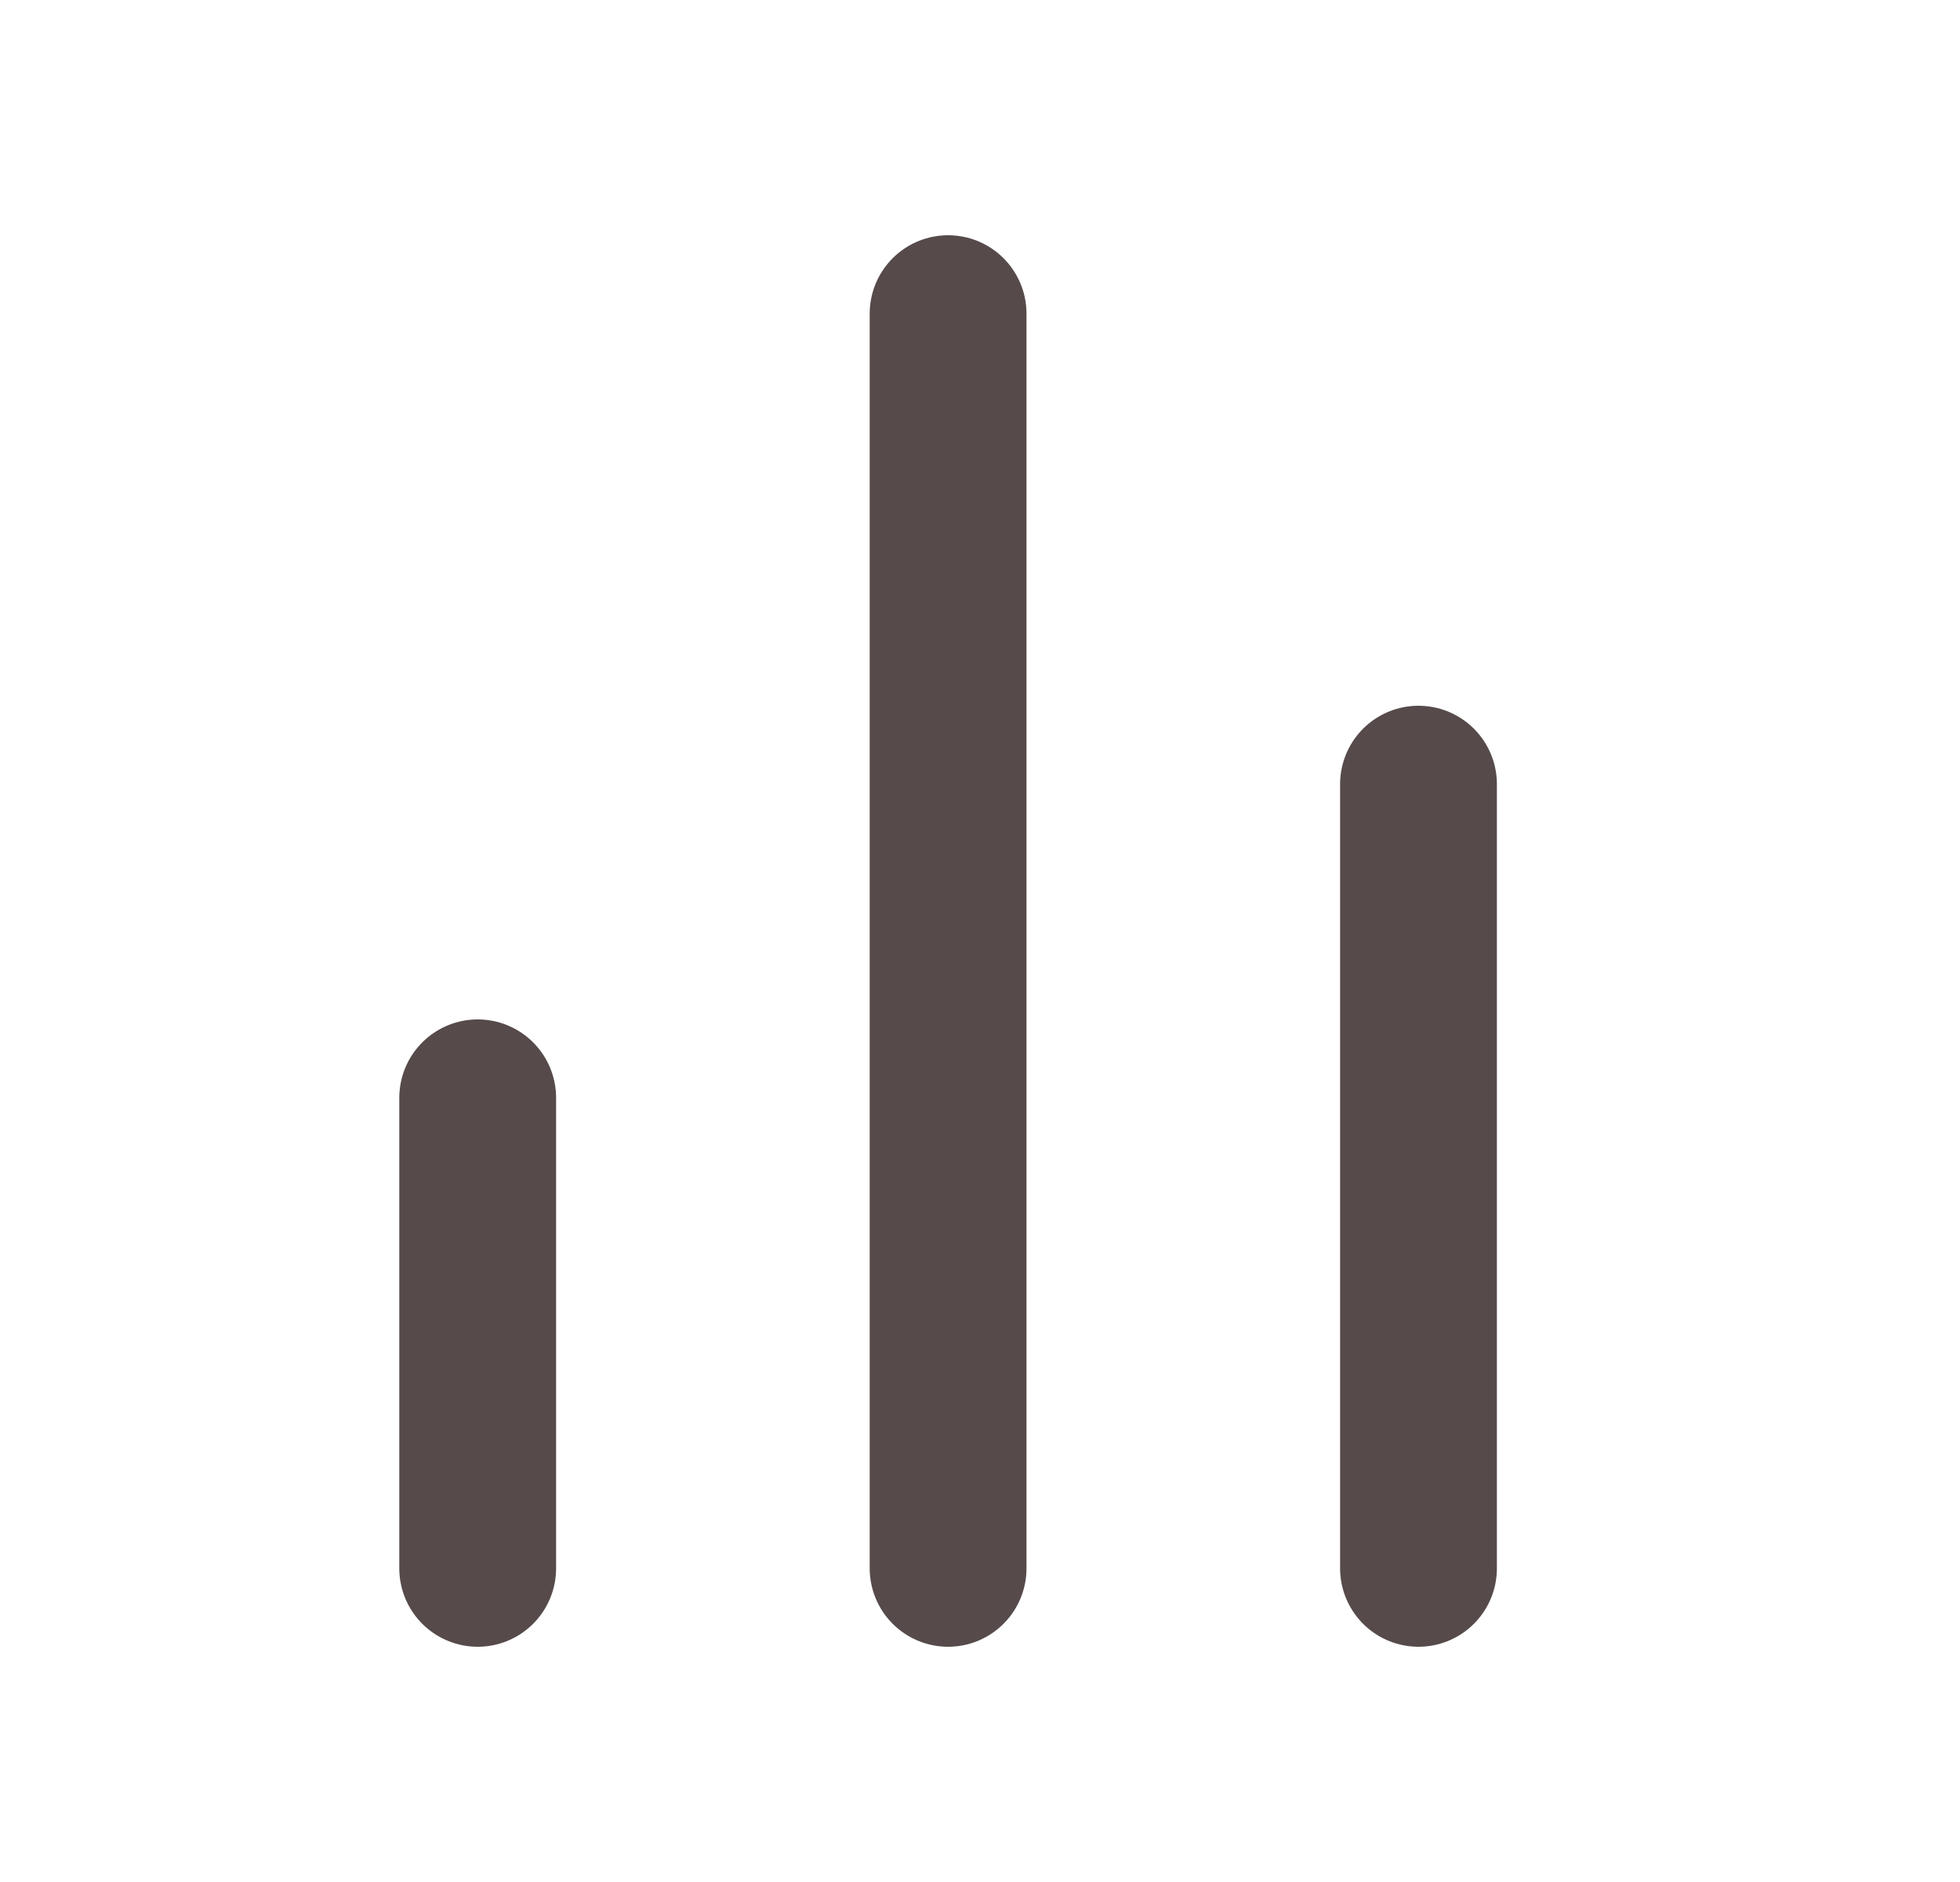 <svg width="25" height="24" fill="none" xmlns="http://www.w3.org/2000/svg"><path d="M18.093 20V10m-6 10V4m-6 16v-6" stroke="#564A4A" stroke-width="2" stroke-linecap="round" stroke-linejoin="round"/></svg>